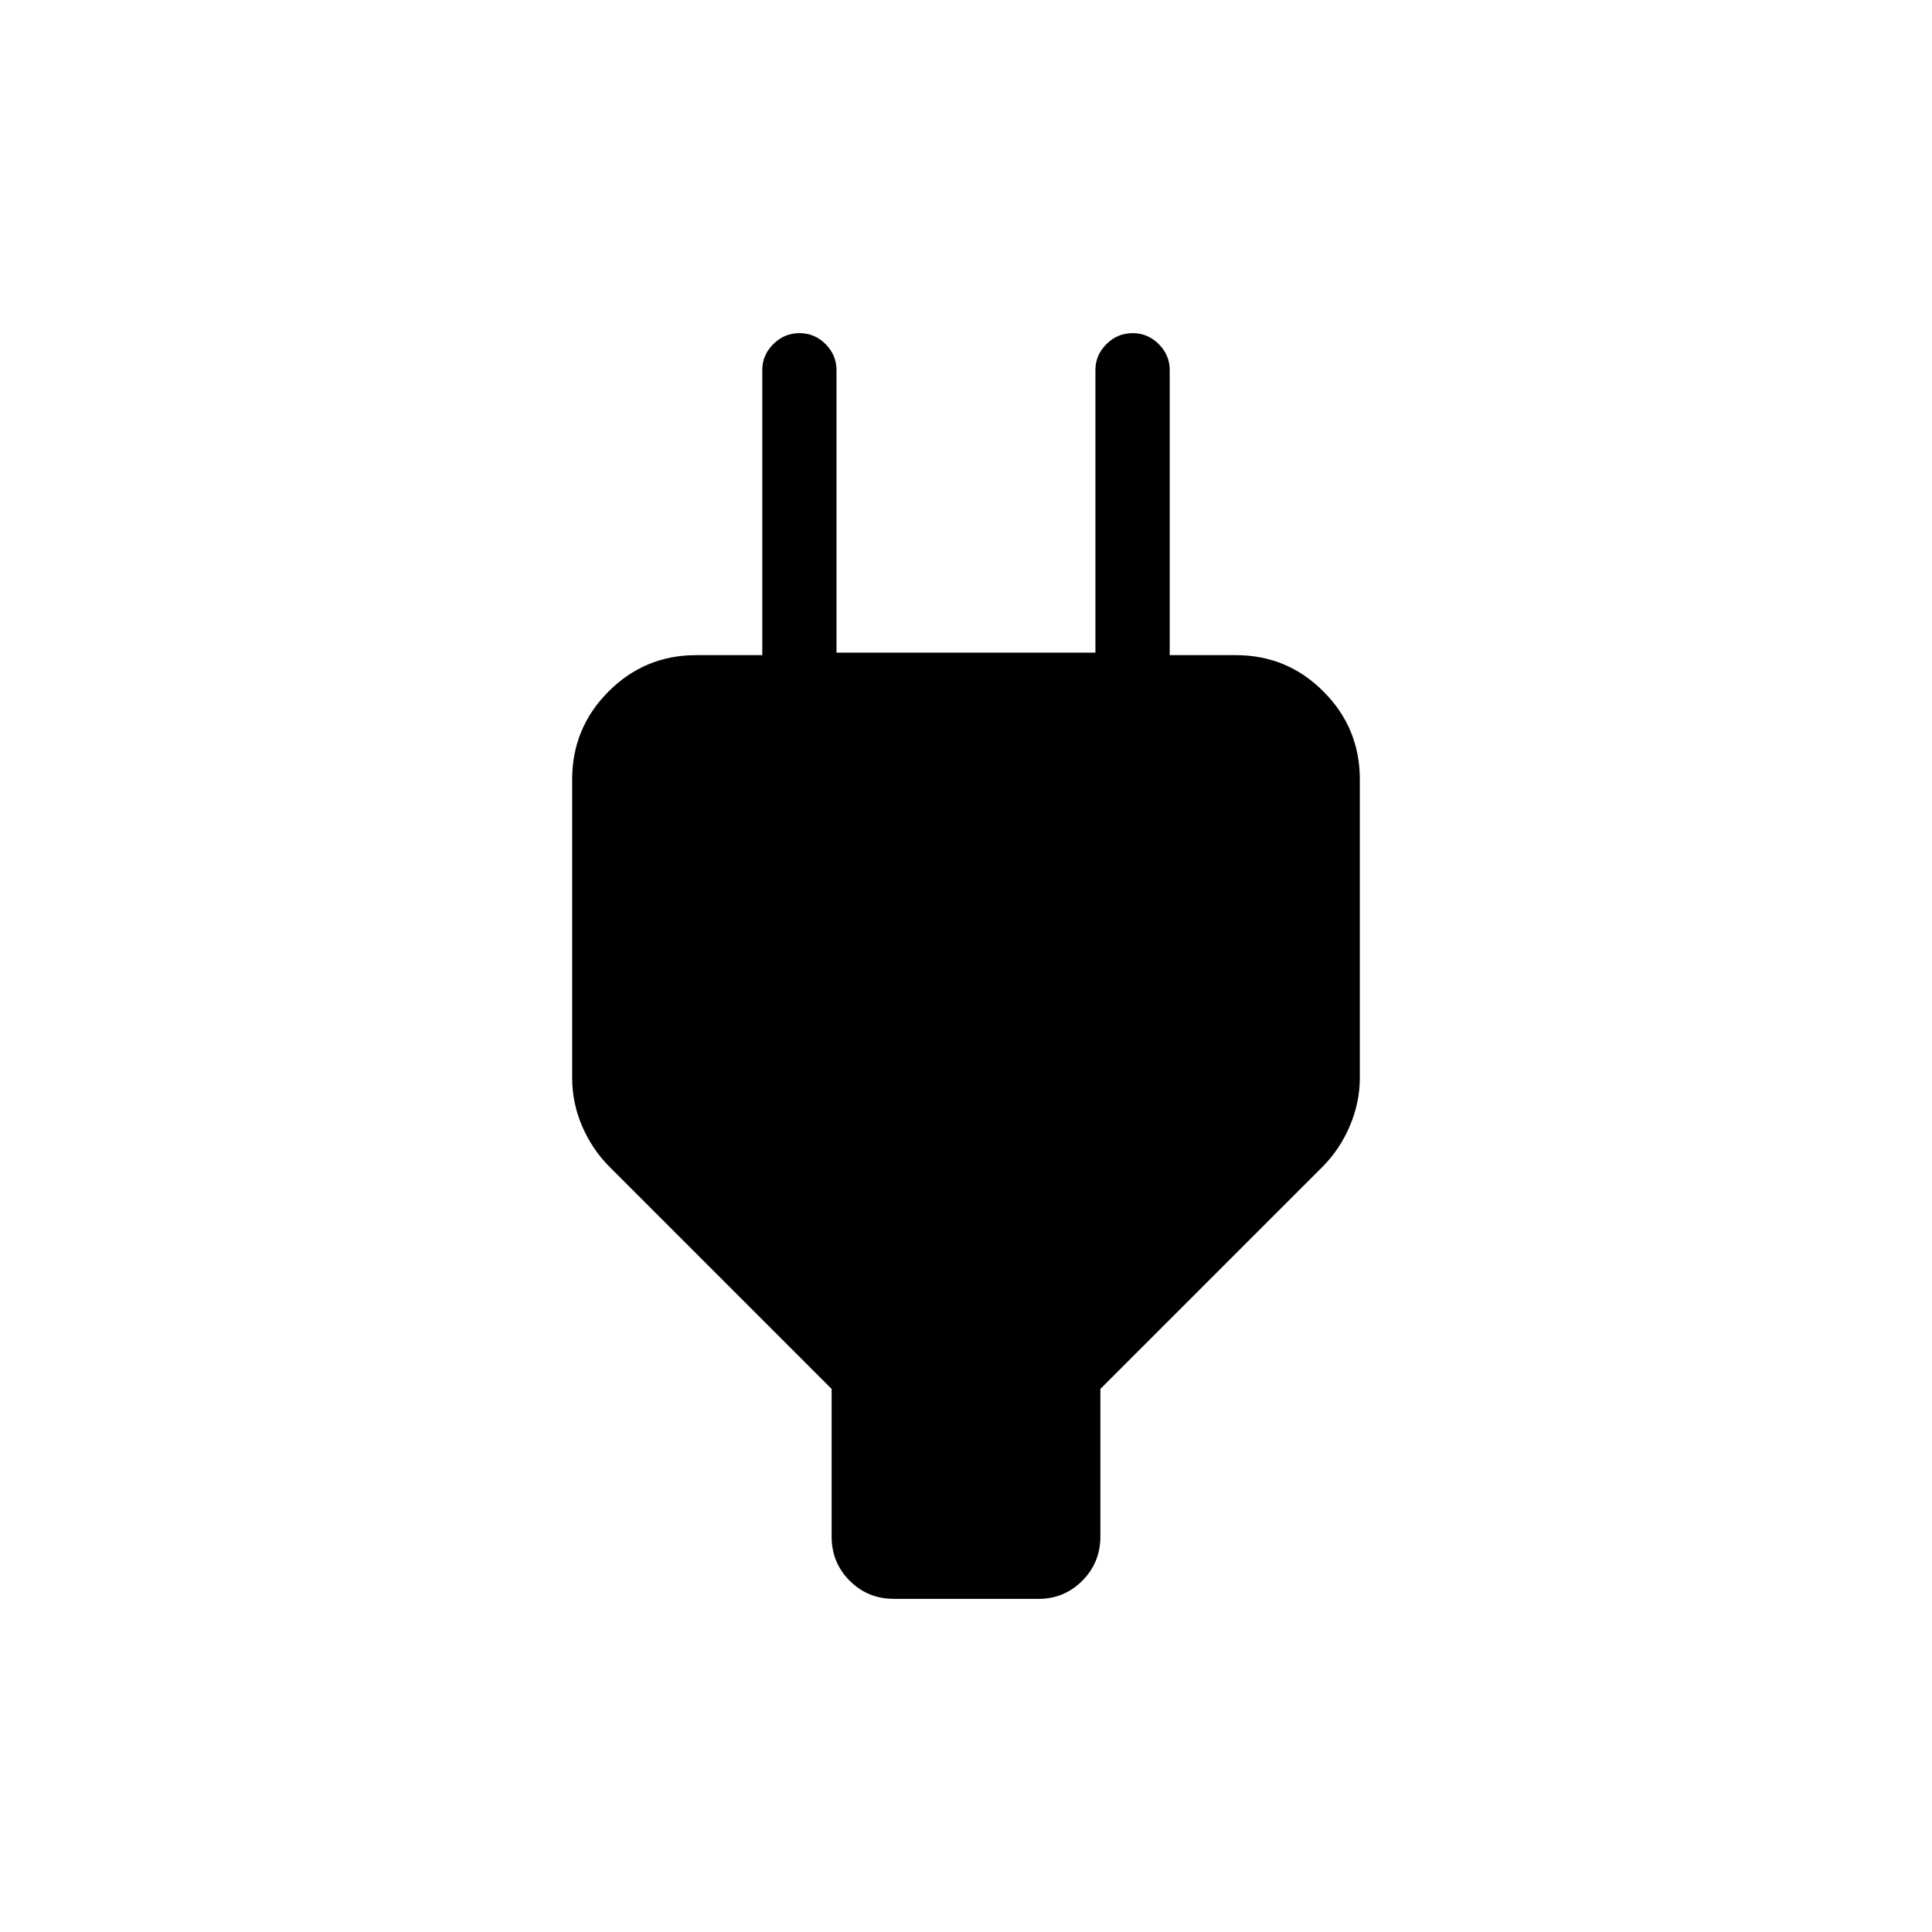 <svg xmlns="http://www.w3.org/2000/svg" height="24" viewBox="0 -960 960 960" width="24"><path d="M413.23-196.5v-73.35L302.85-380.23q-8.58-8.58-13.56-20.1-4.98-11.52-4.98-24.05v-148.37q0-25.52 18.04-43.62 18.05-18.09 43.5-18.09h51.57l-18.65 18.27v-160q0-7.33 5.45-12.8 5.45-5.47 13.04-5.47 7.59 0 12.99 5.47t5.4 12.8v140.5h128.66v-140.5q0-7.33 5.45-12.8 5.45-5.47 13.04-5.47 7.58 0 13.01 5.47 5.42 5.47 5.42 12.8v160l-18.27-18.27h51.19q25.45 0 43.5 18.09 18.04 18.1 18.04 43.61v148.34q0 12.23-4.98 23.92-4.98 11.69-13.56 20.27L546.77-269.85v73.35q0 13-9.01 21.98t-21.57 8.98h-72q-13 0-21.98-8.98t-8.98-21.98Z"/></svg>